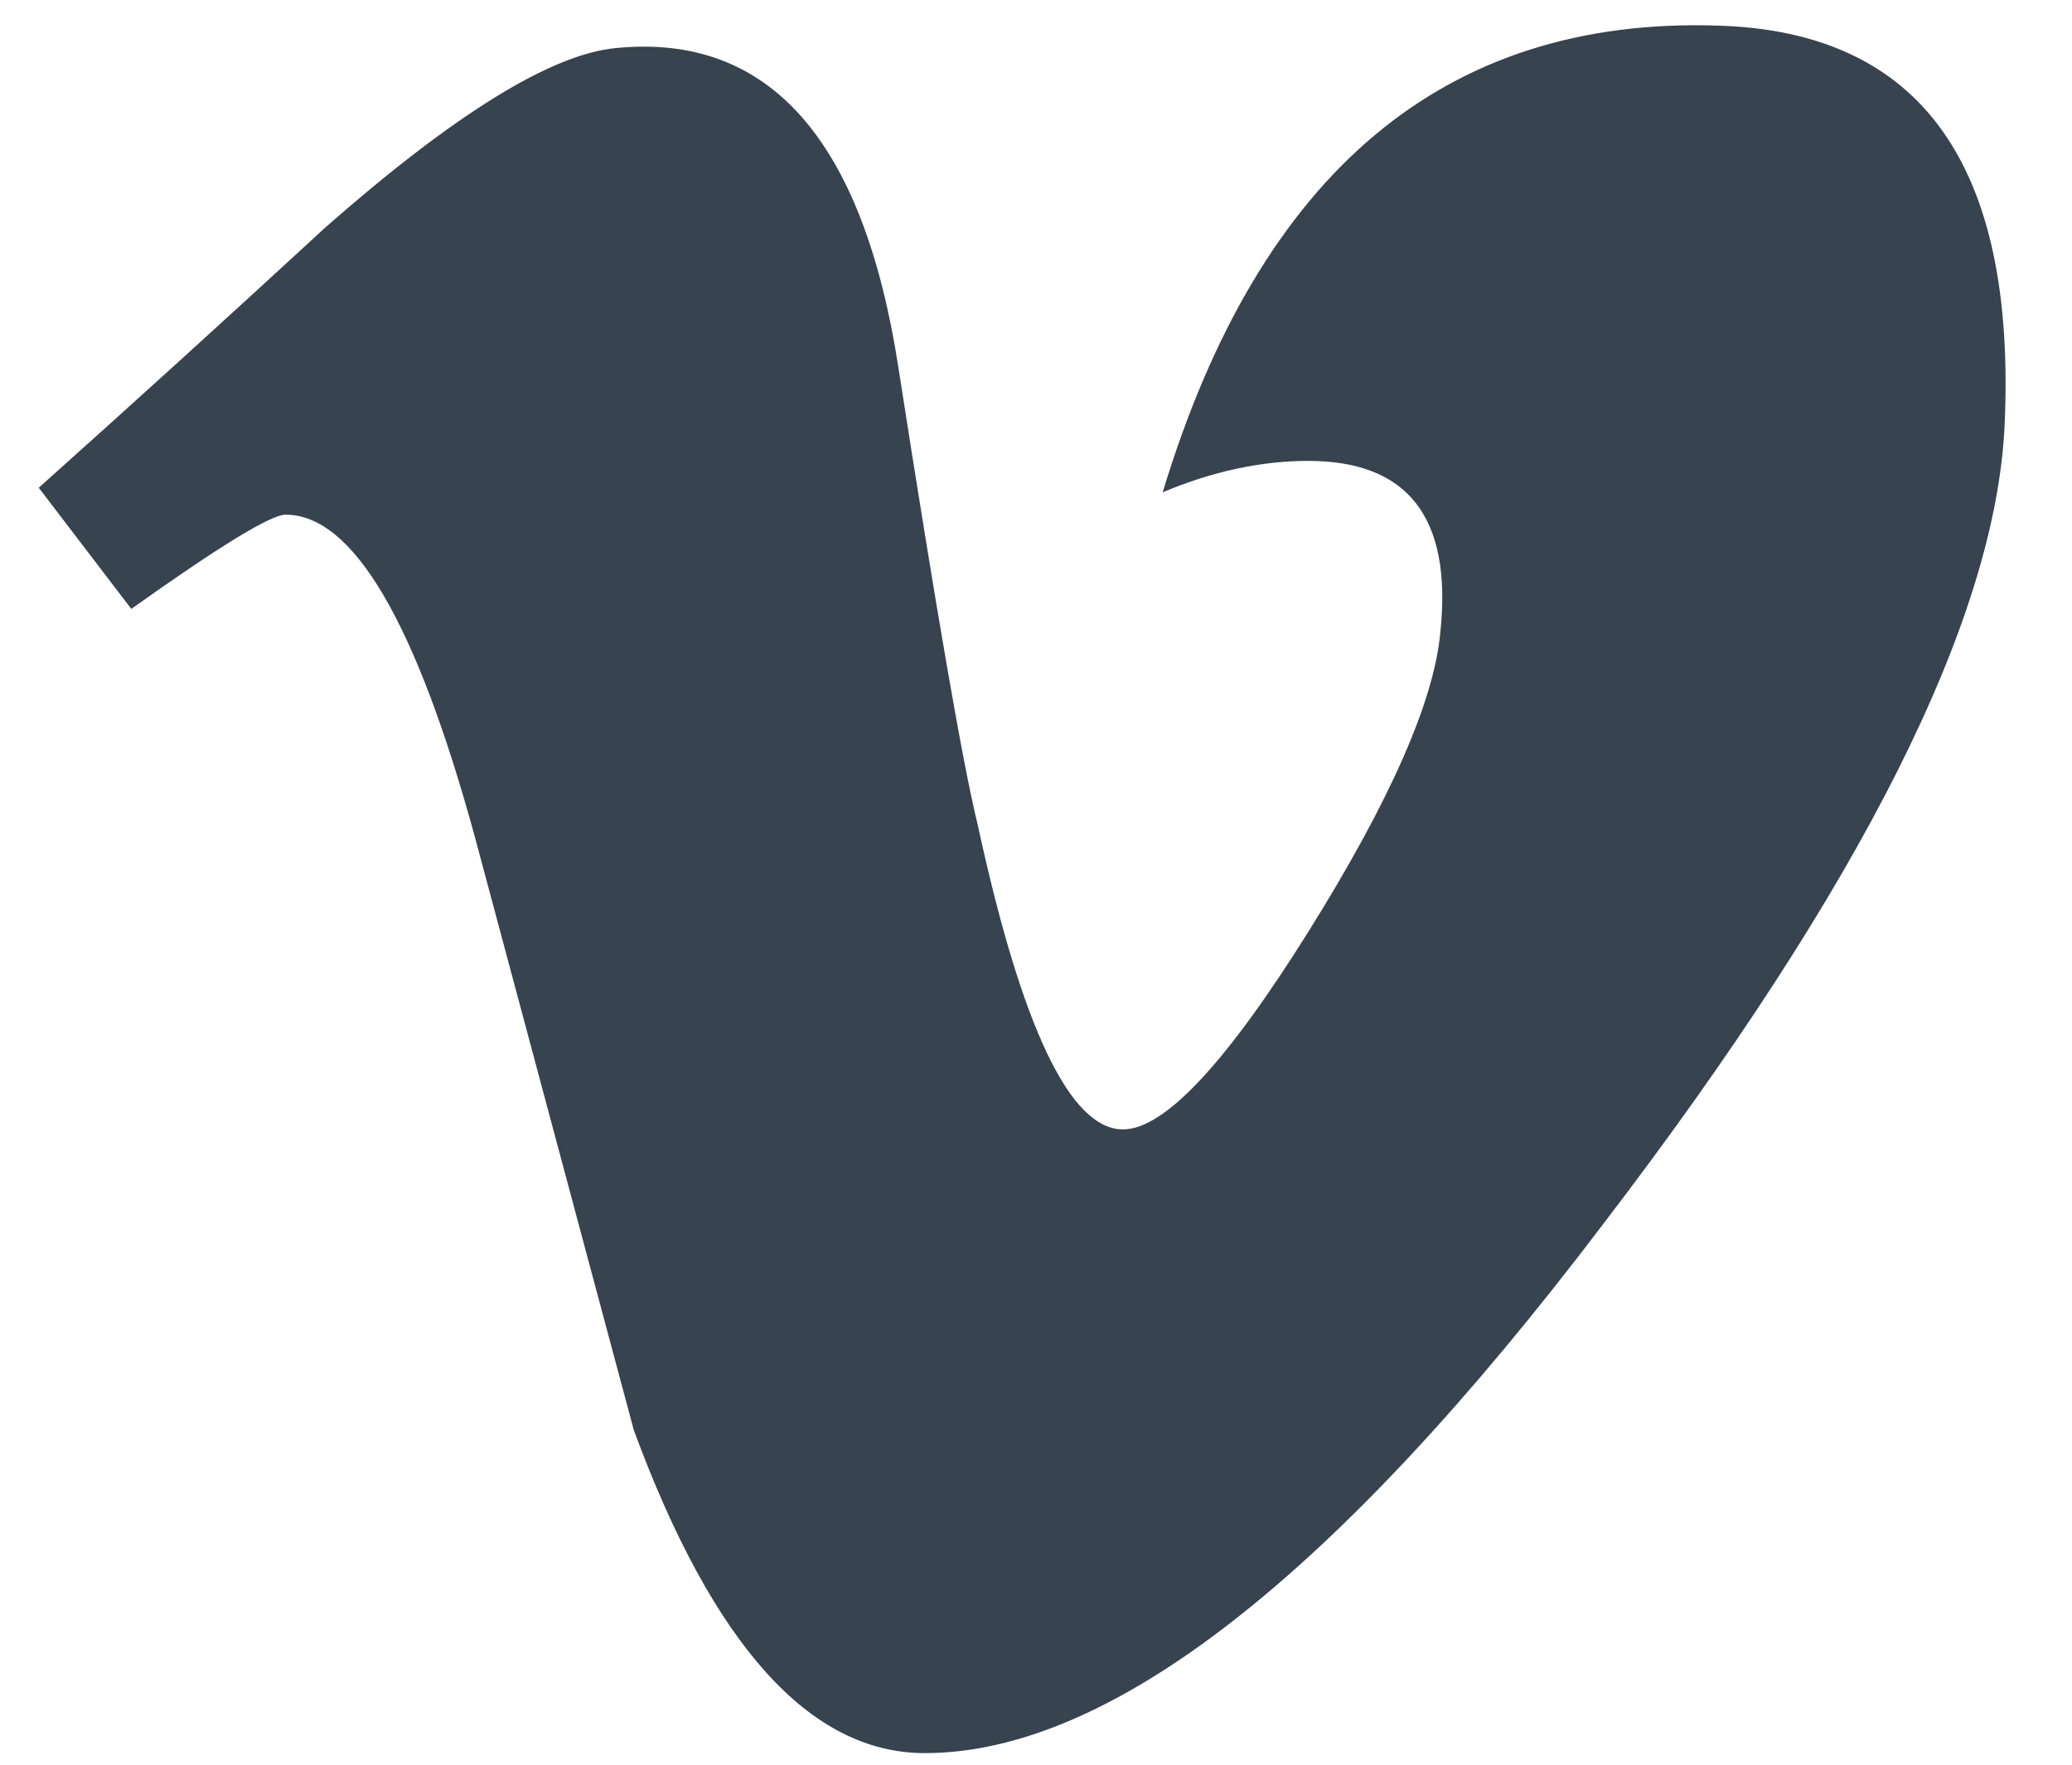 <svg width="27" height="23" viewBox="0 0 27 23" fill="none" xmlns="http://www.w3.org/2000/svg">
<path d="M26.122 5.539C26.007 8.073 24.264 11.543 20.895 15.948C17.41 20.549 14.462 22.849 12.05 22.849C10.556 22.849 9.293 21.446 8.259 18.639L6.191 10.919C5.425 8.112 4.602 6.708 3.721 6.708C3.53 6.708 2.86 7.118 1.711 7.936L0.505 6.357C1.768 5.227 3.013 4.096 4.238 2.966C5.923 1.484 7.186 0.704 8.029 0.626C10.02 0.431 11.245 1.815 11.705 4.778C12.203 7.975 12.547 9.964 12.739 10.743C13.313 13.395 13.945 14.72 14.634 14.72C15.17 14.72 15.974 13.863 17.047 12.147C18.119 10.432 18.693 9.126 18.77 8.229C18.923 6.747 18.348 6.007 17.047 6.007C16.434 6.007 15.802 6.143 15.151 6.416C16.415 2.244 18.827 0.217 22.388 0.334C25.03 0.412 26.275 2.147 26.122 5.539Z" fill="#37434E"/>
</svg>
